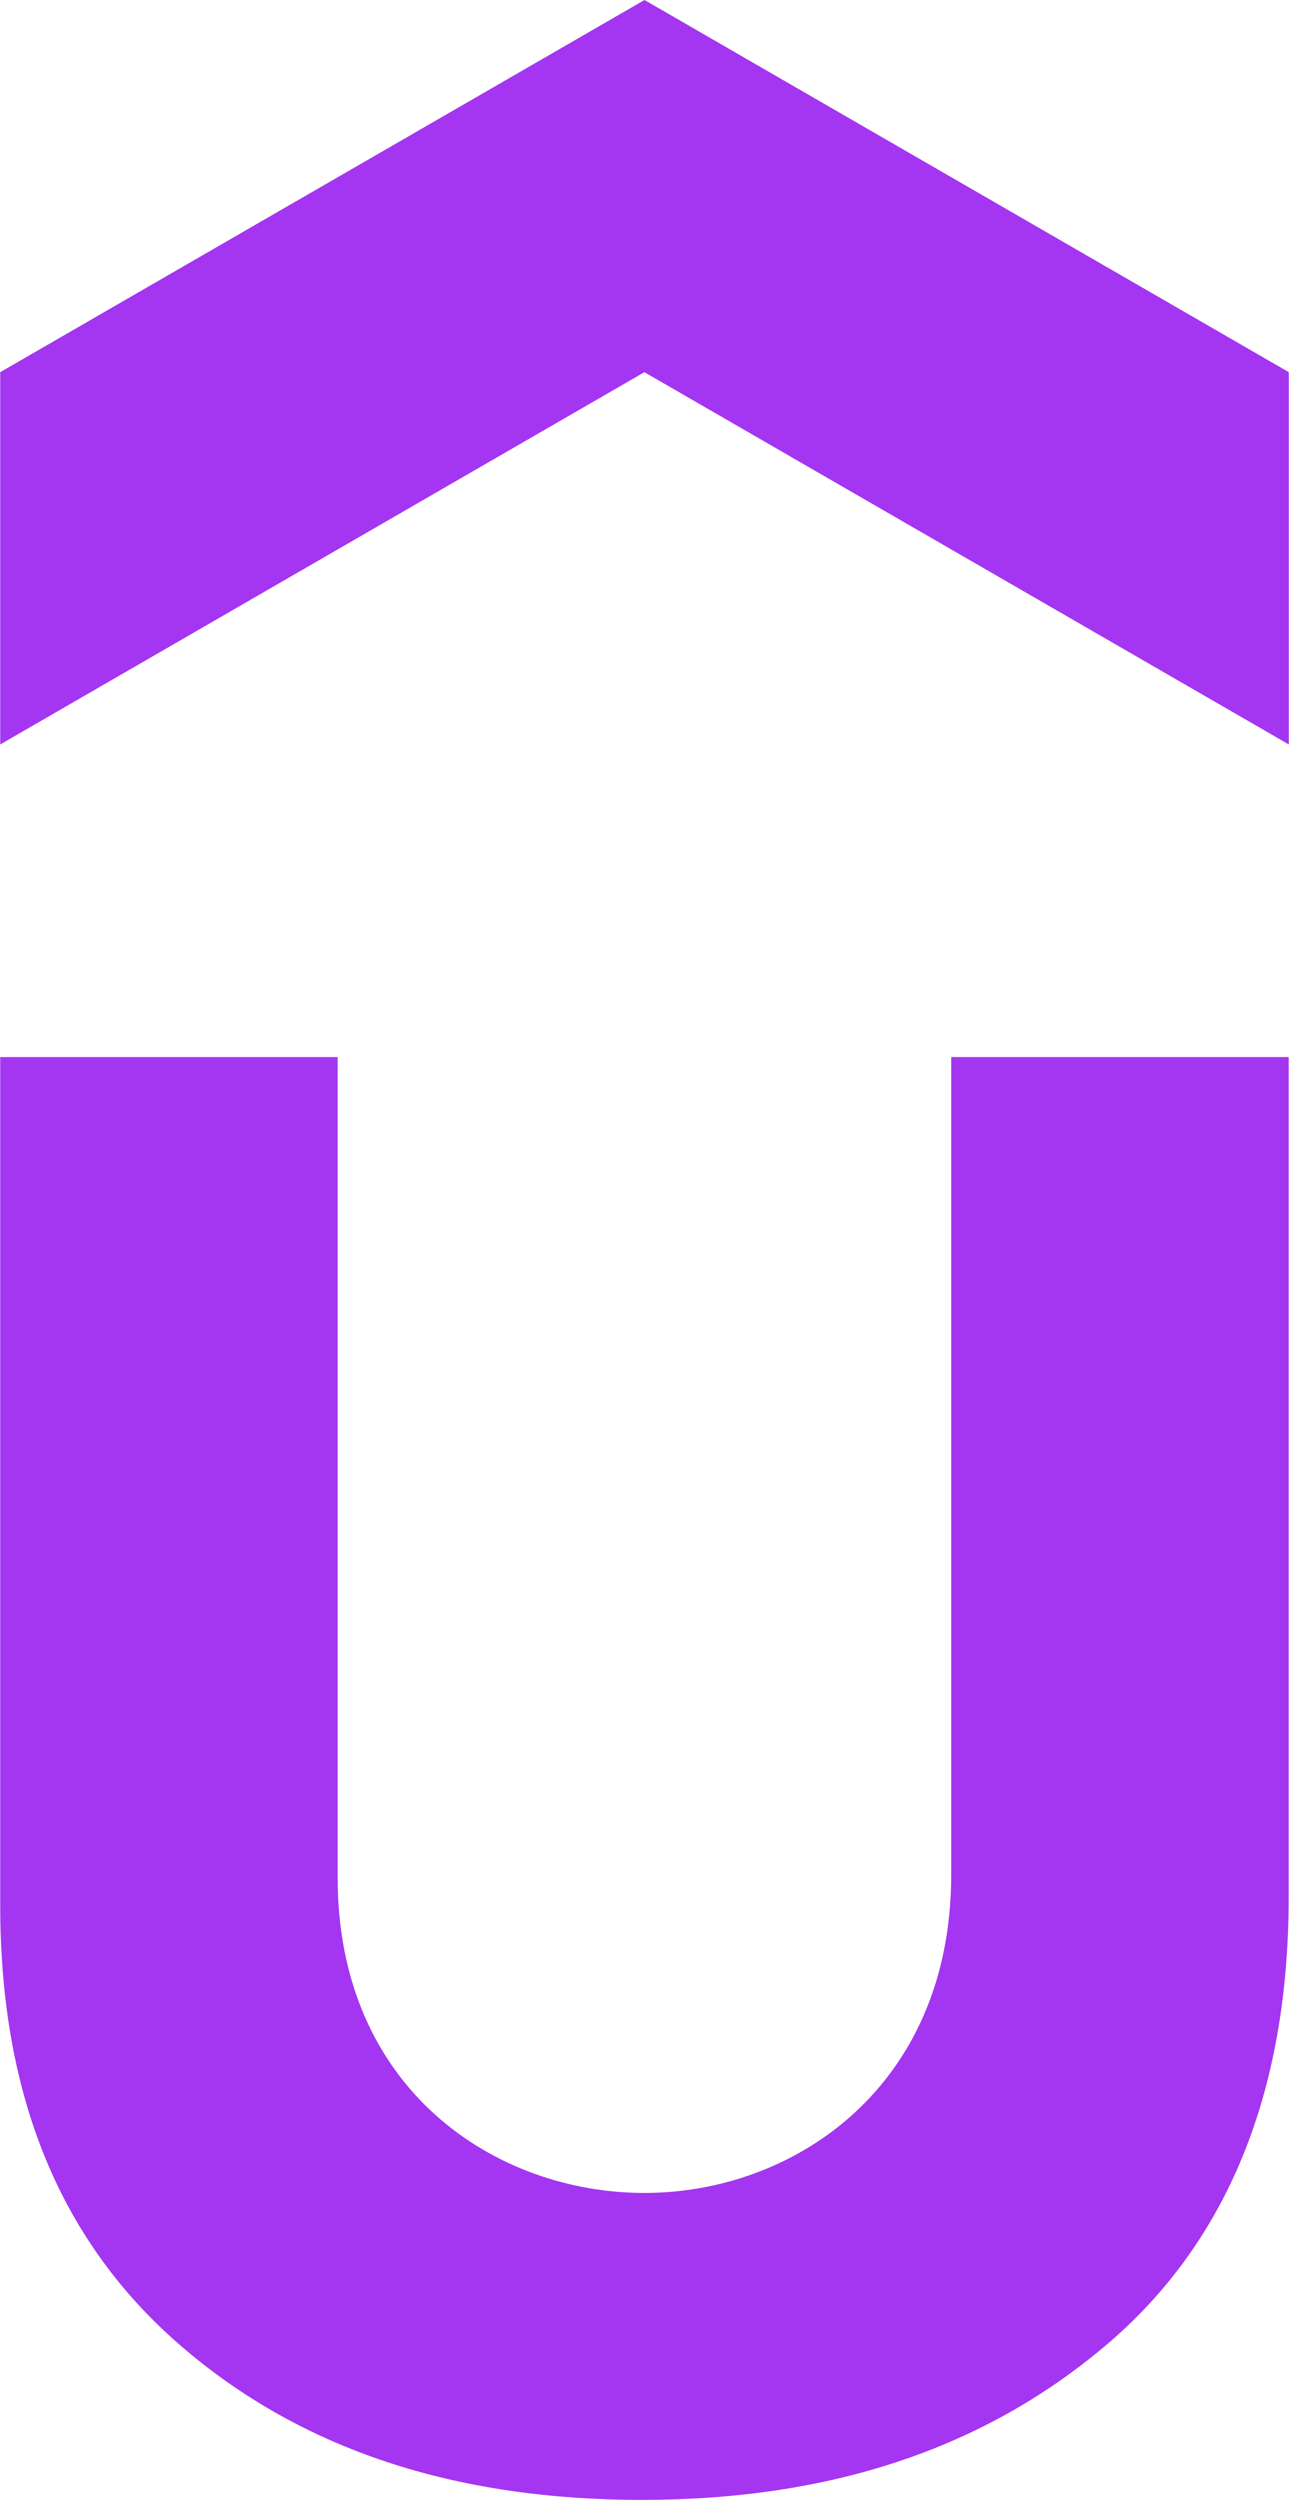 <?xml version="1.0" encoding="UTF-8"?>
<!DOCTYPE svg PUBLIC "-//W3C//DTD SVG 1.1//EN" "http://www.w3.org/Graphics/SVG/1.1/DTD/svg11.dtd">
<!-- Creator: CorelDRAW 2020 (64 Bit) -->
<svg xmlns="http://www.w3.org/2000/svg" xml:space="preserve" width="902px" height="1748px" version="1.1" style="shape-rendering:geometricPrecision; text-rendering:geometricPrecision; image-rendering:optimizeQuality; fill-rule:evenodd; clip-rule:evenodd"
viewBox="0 0 256.82 497.87"
 xmlns:xlink="http://www.w3.org/1999/xlink"
 xmlns:xodm="http://www.corel.com/coreldraw/odm/2003"
 role="img">
 <defs>
  <style type="text/css">
   <![CDATA[
    .fil0 {fill:#A435F0;fill-rule:nonzero}
   ]]>
  </style>
 </defs>
 <g id="Camada_x0020_1">
  <g id="_1810275800416">
   <path class="fil0" d="M128.41 0l-128.41 74.12 0 74.14 128.39 -74.14 128.43 74.14 0 -74.14 -128.41 -74.12zm-128.41 210.52l0 168.94c0,38.38 12.22,67.28 36.12,87.83 23.89,20.56 54.47,30.58 91.73,30.58 37.26,0 67.81,-10 92.27,-30.58 24.46,-20.55 36.68,-50.59 36.68,-89.49l0 -167.28 -67.26 0 0 162.84c0,42.24 -31.3,63.38 -61.15,63.38 -29.62,0 -61.14,-20.56 -61.14,-62.8l0 -163.42 -67.25 0z"/>
  </g>
 </g>
</svg>
